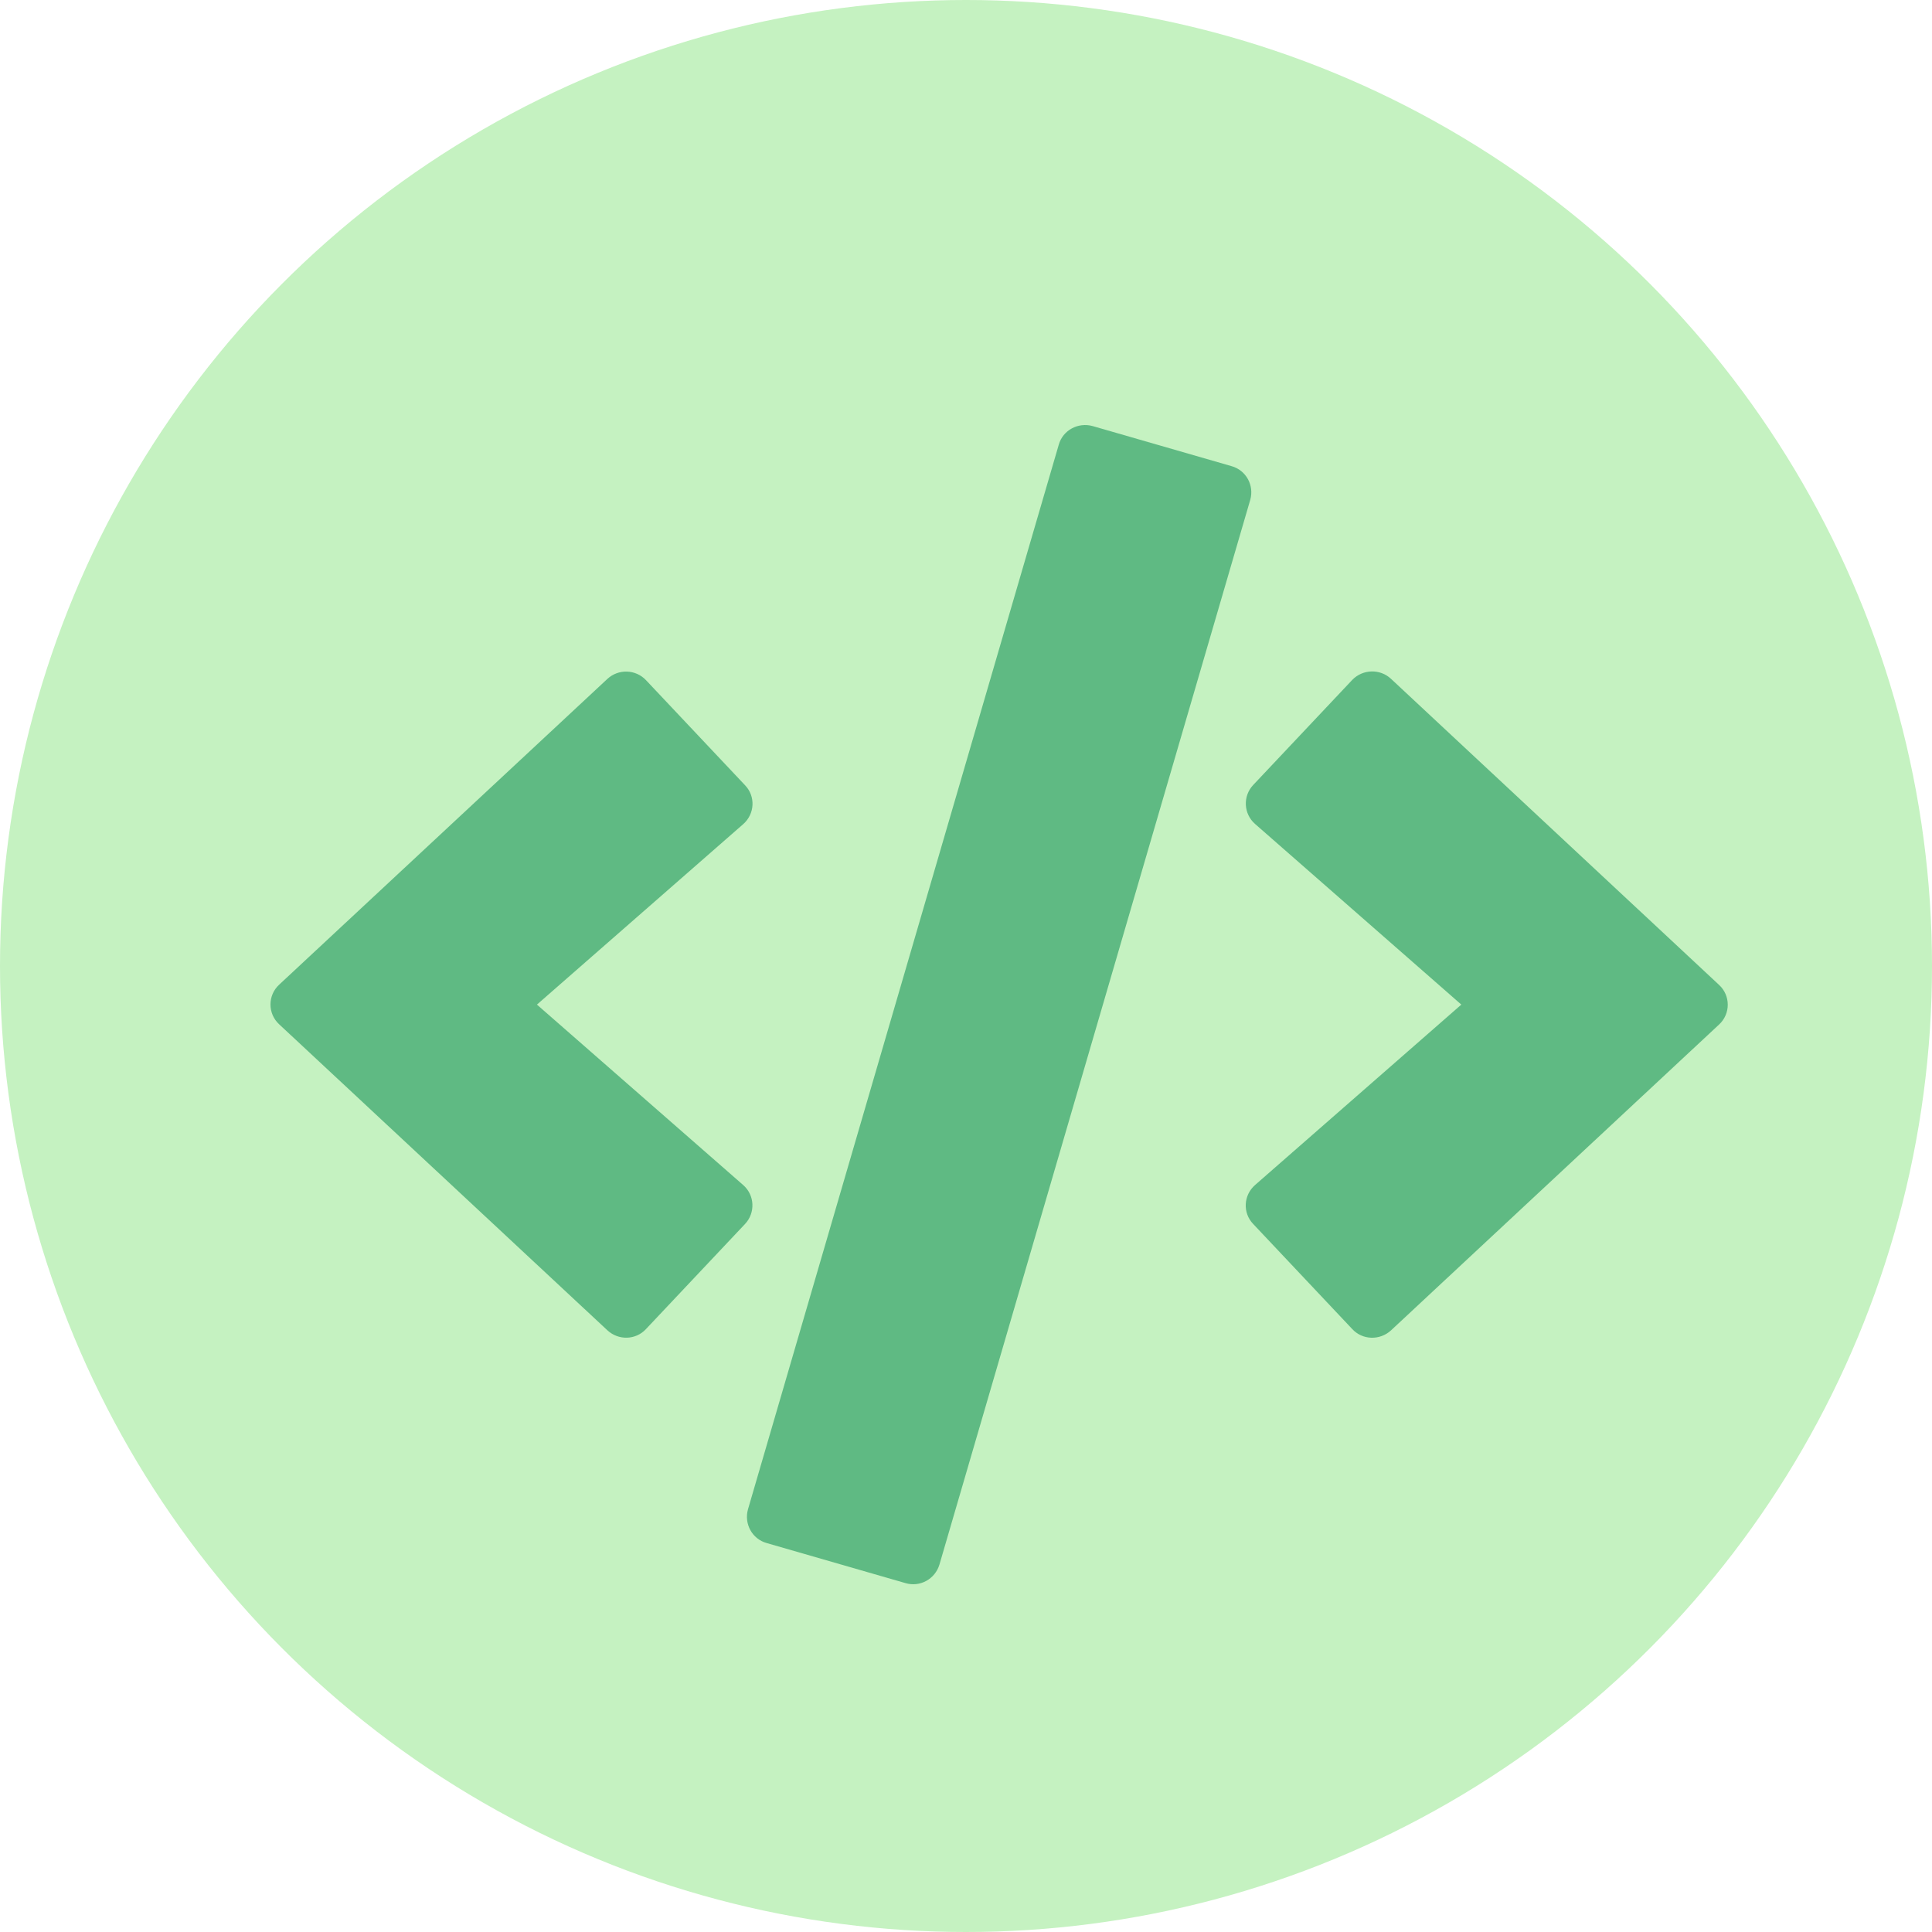 <?xml version="1.0" encoding="UTF-8"?>
<svg width="50px" height="50px" viewBox="0 0 50 50" version="1.1" xmlns="http://www.w3.org/2000/svg" xmlns:xlink="http://www.w3.org/1999/xlink">
    <!-- Generator: Sketch 50.2 (55047) - http://www.bohemiancoding.com/sketch -->
    <title>Icon</title>
    <desc>Created with Sketch.</desc>
    <defs></defs>
    <g id="Home-v1" stroke="none" stroke-width="1" fill="none" fill-rule="evenodd">
        <g id="Main-page" transform="translate(-298, -3863)">
            <g id="Made-for-devs" transform="translate(72, 2829)">
                <g id="Features" transform="translate(205, 383)">
                    <g id="Headless" transform="translate(0, 624)">
                        <g id="Icon" transform="translate(21, 27)">
                            <circle id="Oval-2" fill="#C5F2C1" cx="25" cy="25" r="25"></circle>
                            <g id="code" transform="translate(7, 11)" fill="#5FBA83" fill-rule="nonzero">
                                <path d="M16.435,29.971 L12.841,28.934 C12.464,28.828 12.252,28.436 12.358,28.06 L20.401,0.508 C20.507,0.133 20.902,-0.078 21.279,0.027 L24.873,1.064 C25.25,1.17 25.463,1.562 25.356,1.937 L17.313,29.49 C17.201,29.865 16.812,30.082 16.435,29.971 Z M9.718,23.396 L12.281,20.677 C12.552,20.39 12.535,19.933 12.234,19.669 L6.896,14.999 L12.234,10.329 C12.535,10.065 12.558,9.608 12.281,9.321 L9.718,6.602 C9.453,6.321 9.005,6.303 8.716,6.573 L0.225,14.483 C-0.075,14.759 -0.075,15.233 0.225,15.509 L8.716,23.425 C9.005,23.695 9.453,23.683 9.718,23.396 Z M28.998,23.431 L37.489,15.515 C37.789,15.239 37.789,14.765 37.489,14.489 L28.998,6.567 C28.715,6.303 28.267,6.315 27.996,6.596 L25.433,9.315 C25.162,9.602 25.18,10.059 25.48,10.323 L30.819,14.999 L25.48,19.669 C25.18,19.933 25.156,20.39 25.433,20.677 L27.996,23.396 C28.261,23.683 28.709,23.695 28.998,23.431 Z" id="Shape"></path>
                            </g>
                        </g>
                    </g>
                </g>
            </g>
        </g>
    </g>
</svg>